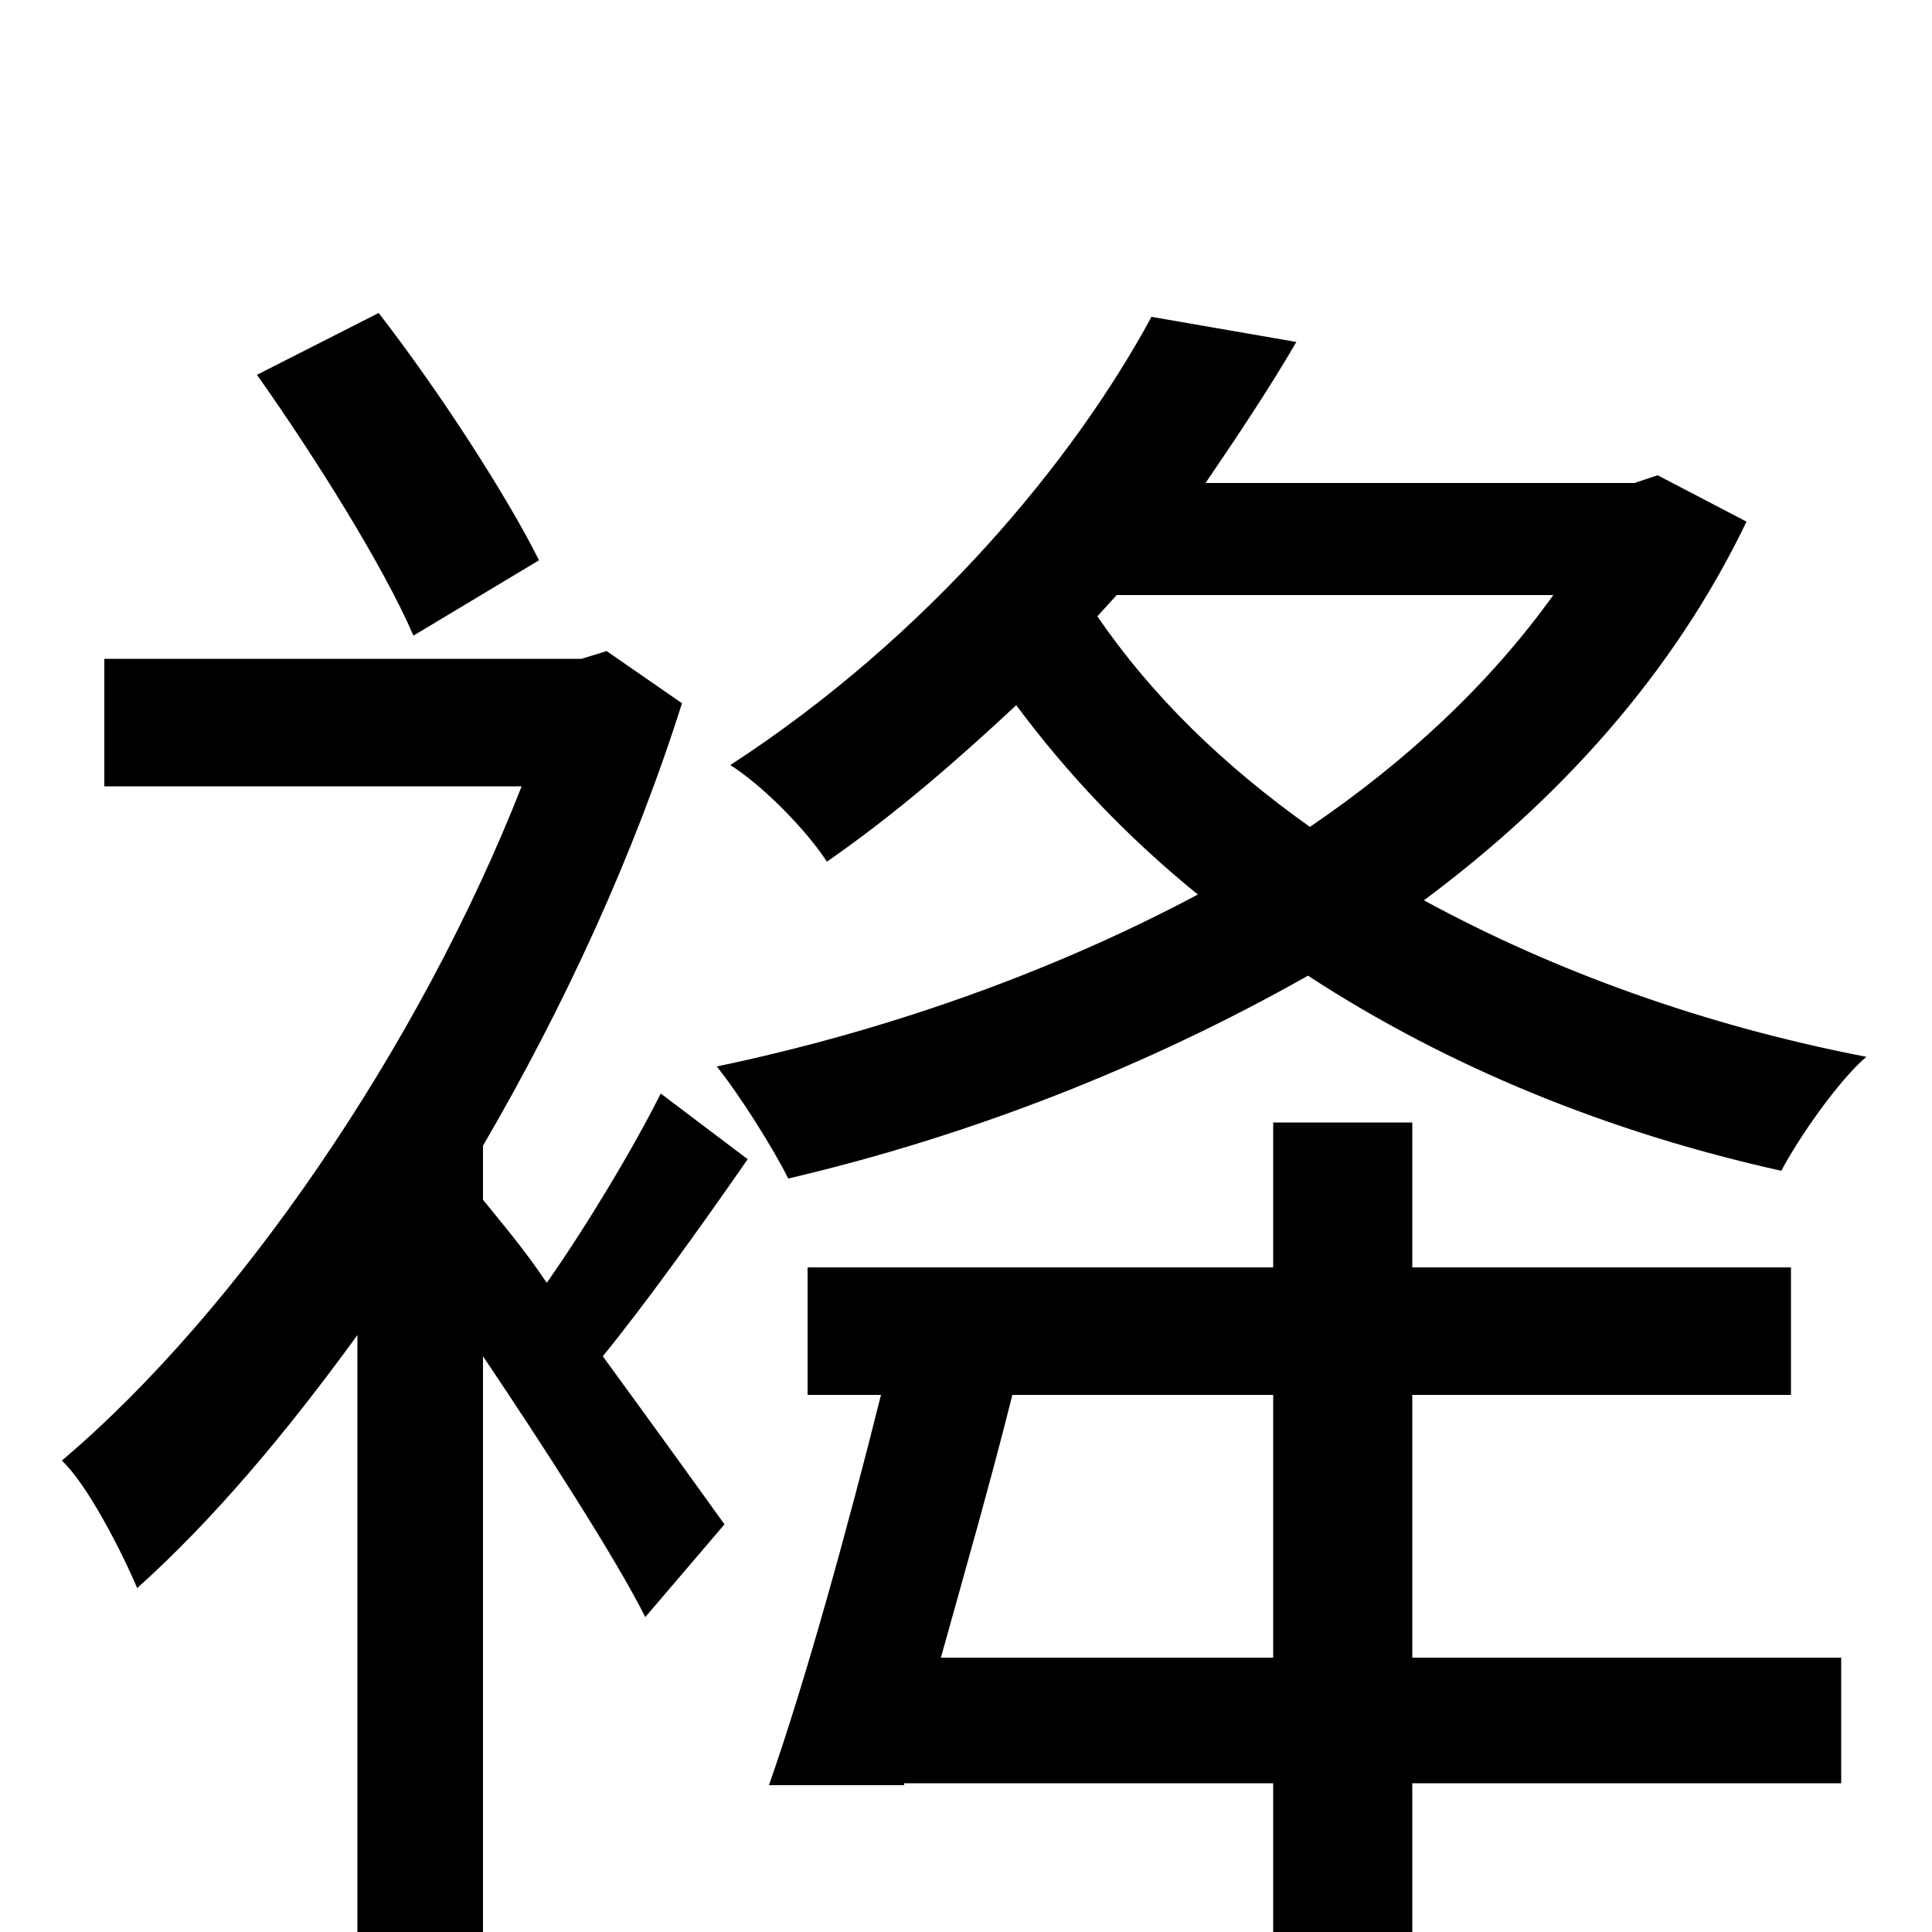 <svg xmlns="http://www.w3.org/2000/svg" viewBox="0 -1000 1000 1000">
	<path fill="#000000" d="M279 -710C262 -744 227 -798 196 -838L133 -806C162 -765 198 -708 214 -671ZM342 -434C328 -406 304 -366 283 -336C271 -354 258 -369 250 -379V-407C292 -479 328 -557 353 -636L314 -663L301 -659H54V-593H270C217 -458 123 -321 32 -244C45 -232 63 -197 71 -178C110 -213 148 -258 185 -309V72H250V-298C281 -252 319 -193 334 -163L375 -211C365 -225 339 -261 312 -298C334 -325 362 -364 387 -400ZM487 -142C499 -185 513 -234 524 -278H659V-142ZM731 -278H927V-344H731V-419H659V-344H418V-278H456C439 -210 417 -130 398 -76H468V-77H659V77H731V-77H953V-142H731ZM578 -692H804C771 -646 728 -606 678 -572C633 -604 596 -640 568 -681ZM858 -754L846 -750H624C641 -775 657 -799 671 -823L596 -836C556 -762 481 -671 378 -604C394 -594 417 -571 428 -554C464 -579 496 -607 526 -635C552 -600 583 -567 620 -537C543 -496 457 -466 371 -448C383 -433 400 -406 408 -390C502 -412 594 -448 677 -495C749 -448 832 -414 922 -394C931 -411 951 -440 966 -453C883 -469 805 -497 737 -534C807 -586 866 -651 904 -730Z"/>
</svg>